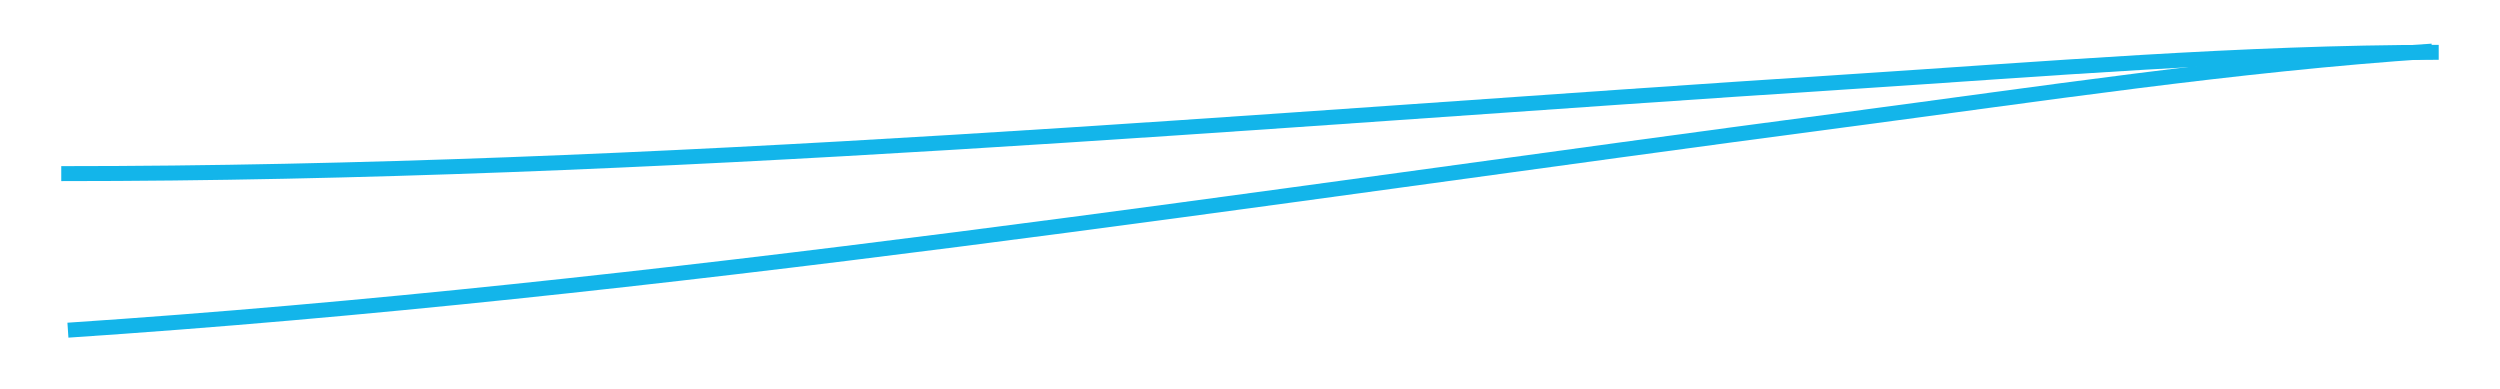 <svg width="167" height="26" viewBox="0 0 167 26" fill="none" xmlns="http://www.w3.org/2000/svg">
<path d="M4.092 11.598C43.965 11.598 83.539 8.044 123.293 5.476C136.419 4.628 149.742 3.495 162.906 3.495" stroke="#13B5EA" strokeWidth="6.487" strokeLinecap="round"/>
<path d="M4.537 22.056C44.322 19.406 83.572 13.229 123.067 8.024C136.108 6.306 149.326 4.29 162.461 3.415" stroke="#13B5EA" strokeWidth="6.487" strokeLinecap="round"/>
</svg>

